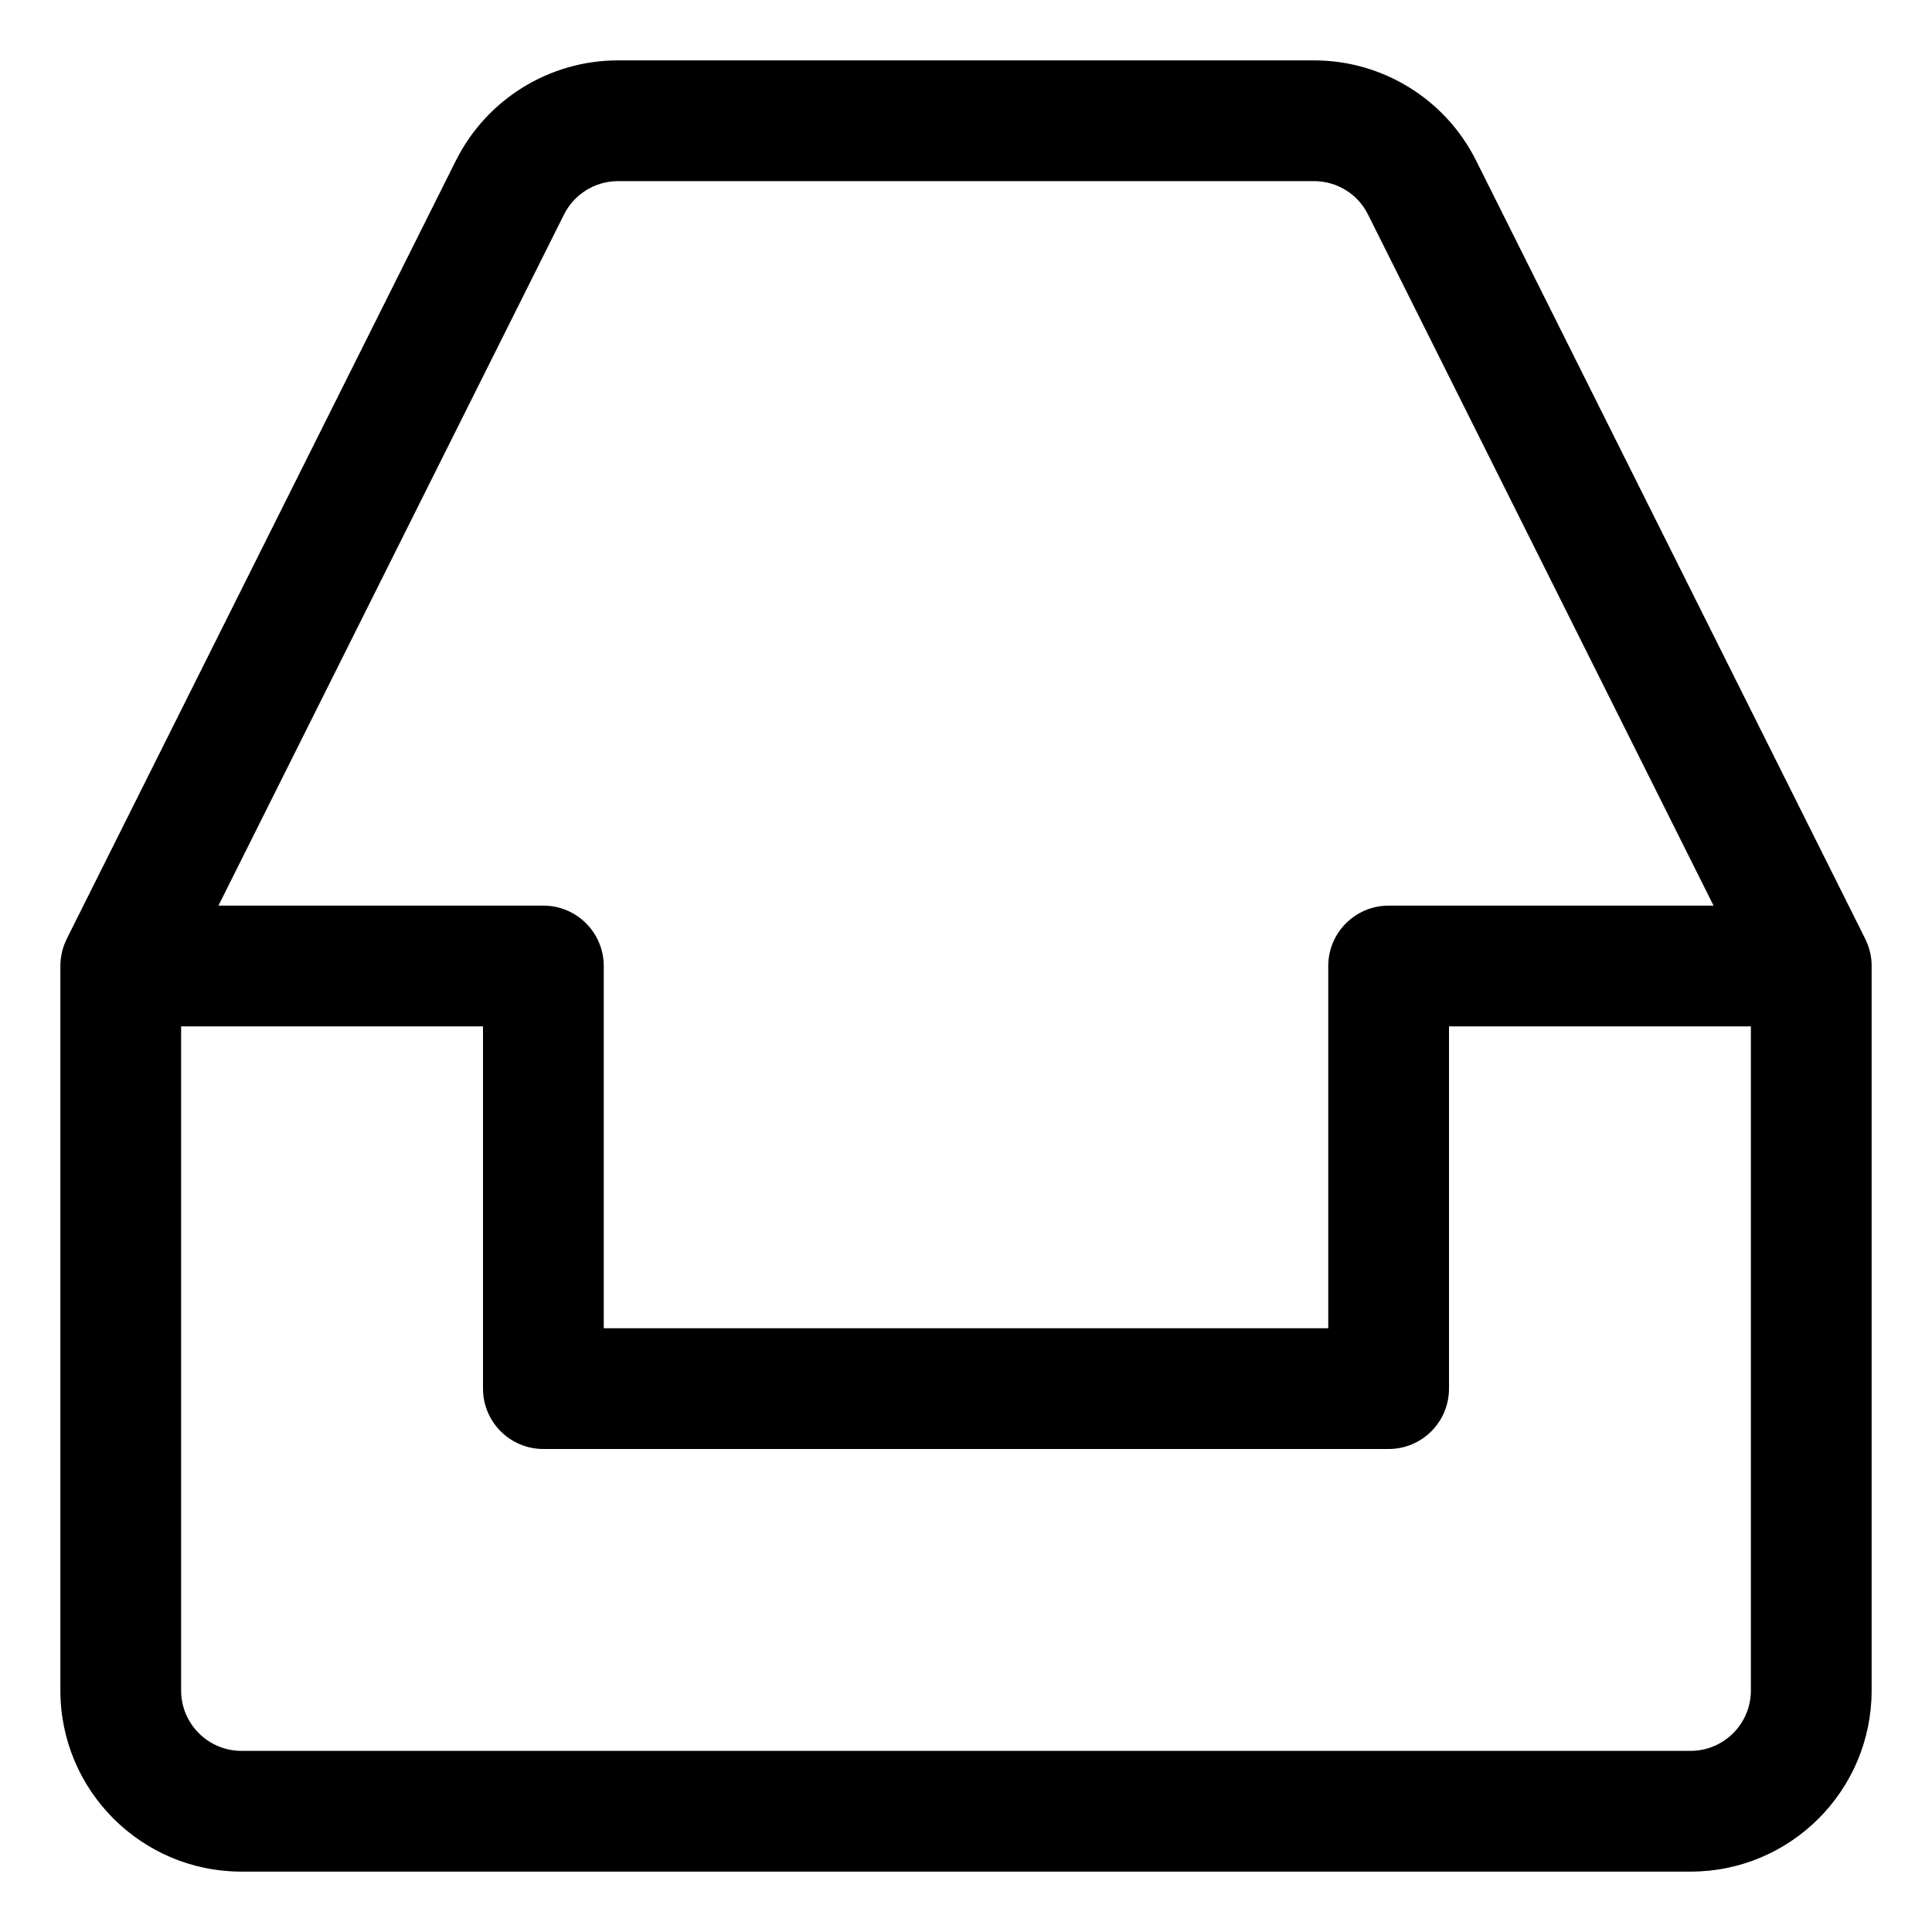 <svg width="16" height="16" viewBox="0 0 16 16" fill="none" xmlns="http://www.w3.org/2000/svg">
<g clip-path="url(#clip0_435_8998)">
<path fill-rule="evenodd" clip-rule="evenodd" d="M4.671 1.776C4.756 1.607 4.929 1.5 5.118 1.5H10.882C11.072 1.5 11.245 1.607 11.329 1.776L14.191 7.5H11.5C11.224 7.5 11 7.724 11 8V11H5V8C5 7.724 4.776 7.5 4.5 7.5H1.809L4.671 1.776ZM0.513 7.885C0.504 7.927 0.499 7.969 0.5 8.01V14C0.5 14.828 1.172 15.5 2 15.5H14C14.829 15.5 15.5 14.828 15.5 14V8.01C15.501 7.969 15.497 7.927 15.487 7.885C15.477 7.844 15.462 7.804 15.443 7.767L12.224 1.329C11.97 0.821 11.45 0.5 10.882 0.5H5.118C4.55 0.5 4.031 0.821 3.776 1.329L0.557 7.767C0.538 7.804 0.523 7.844 0.513 7.885ZM1.5 14V8.5H4V11.5C4 11.776 4.224 12 4.5 12H11.5C11.776 12 12 11.776 12 11.5V8.5H14.5V14C14.5 14.276 14.276 14.5 14 14.5H2C1.724 14.5 1.5 14.276 1.5 14Z" fill="currentColor"/>
</g>
<defs>
<clipPath id="clip0_435_8998">
<rect width="16" height="16" fill="white"/>
</clipPath>
</defs>
</svg>
